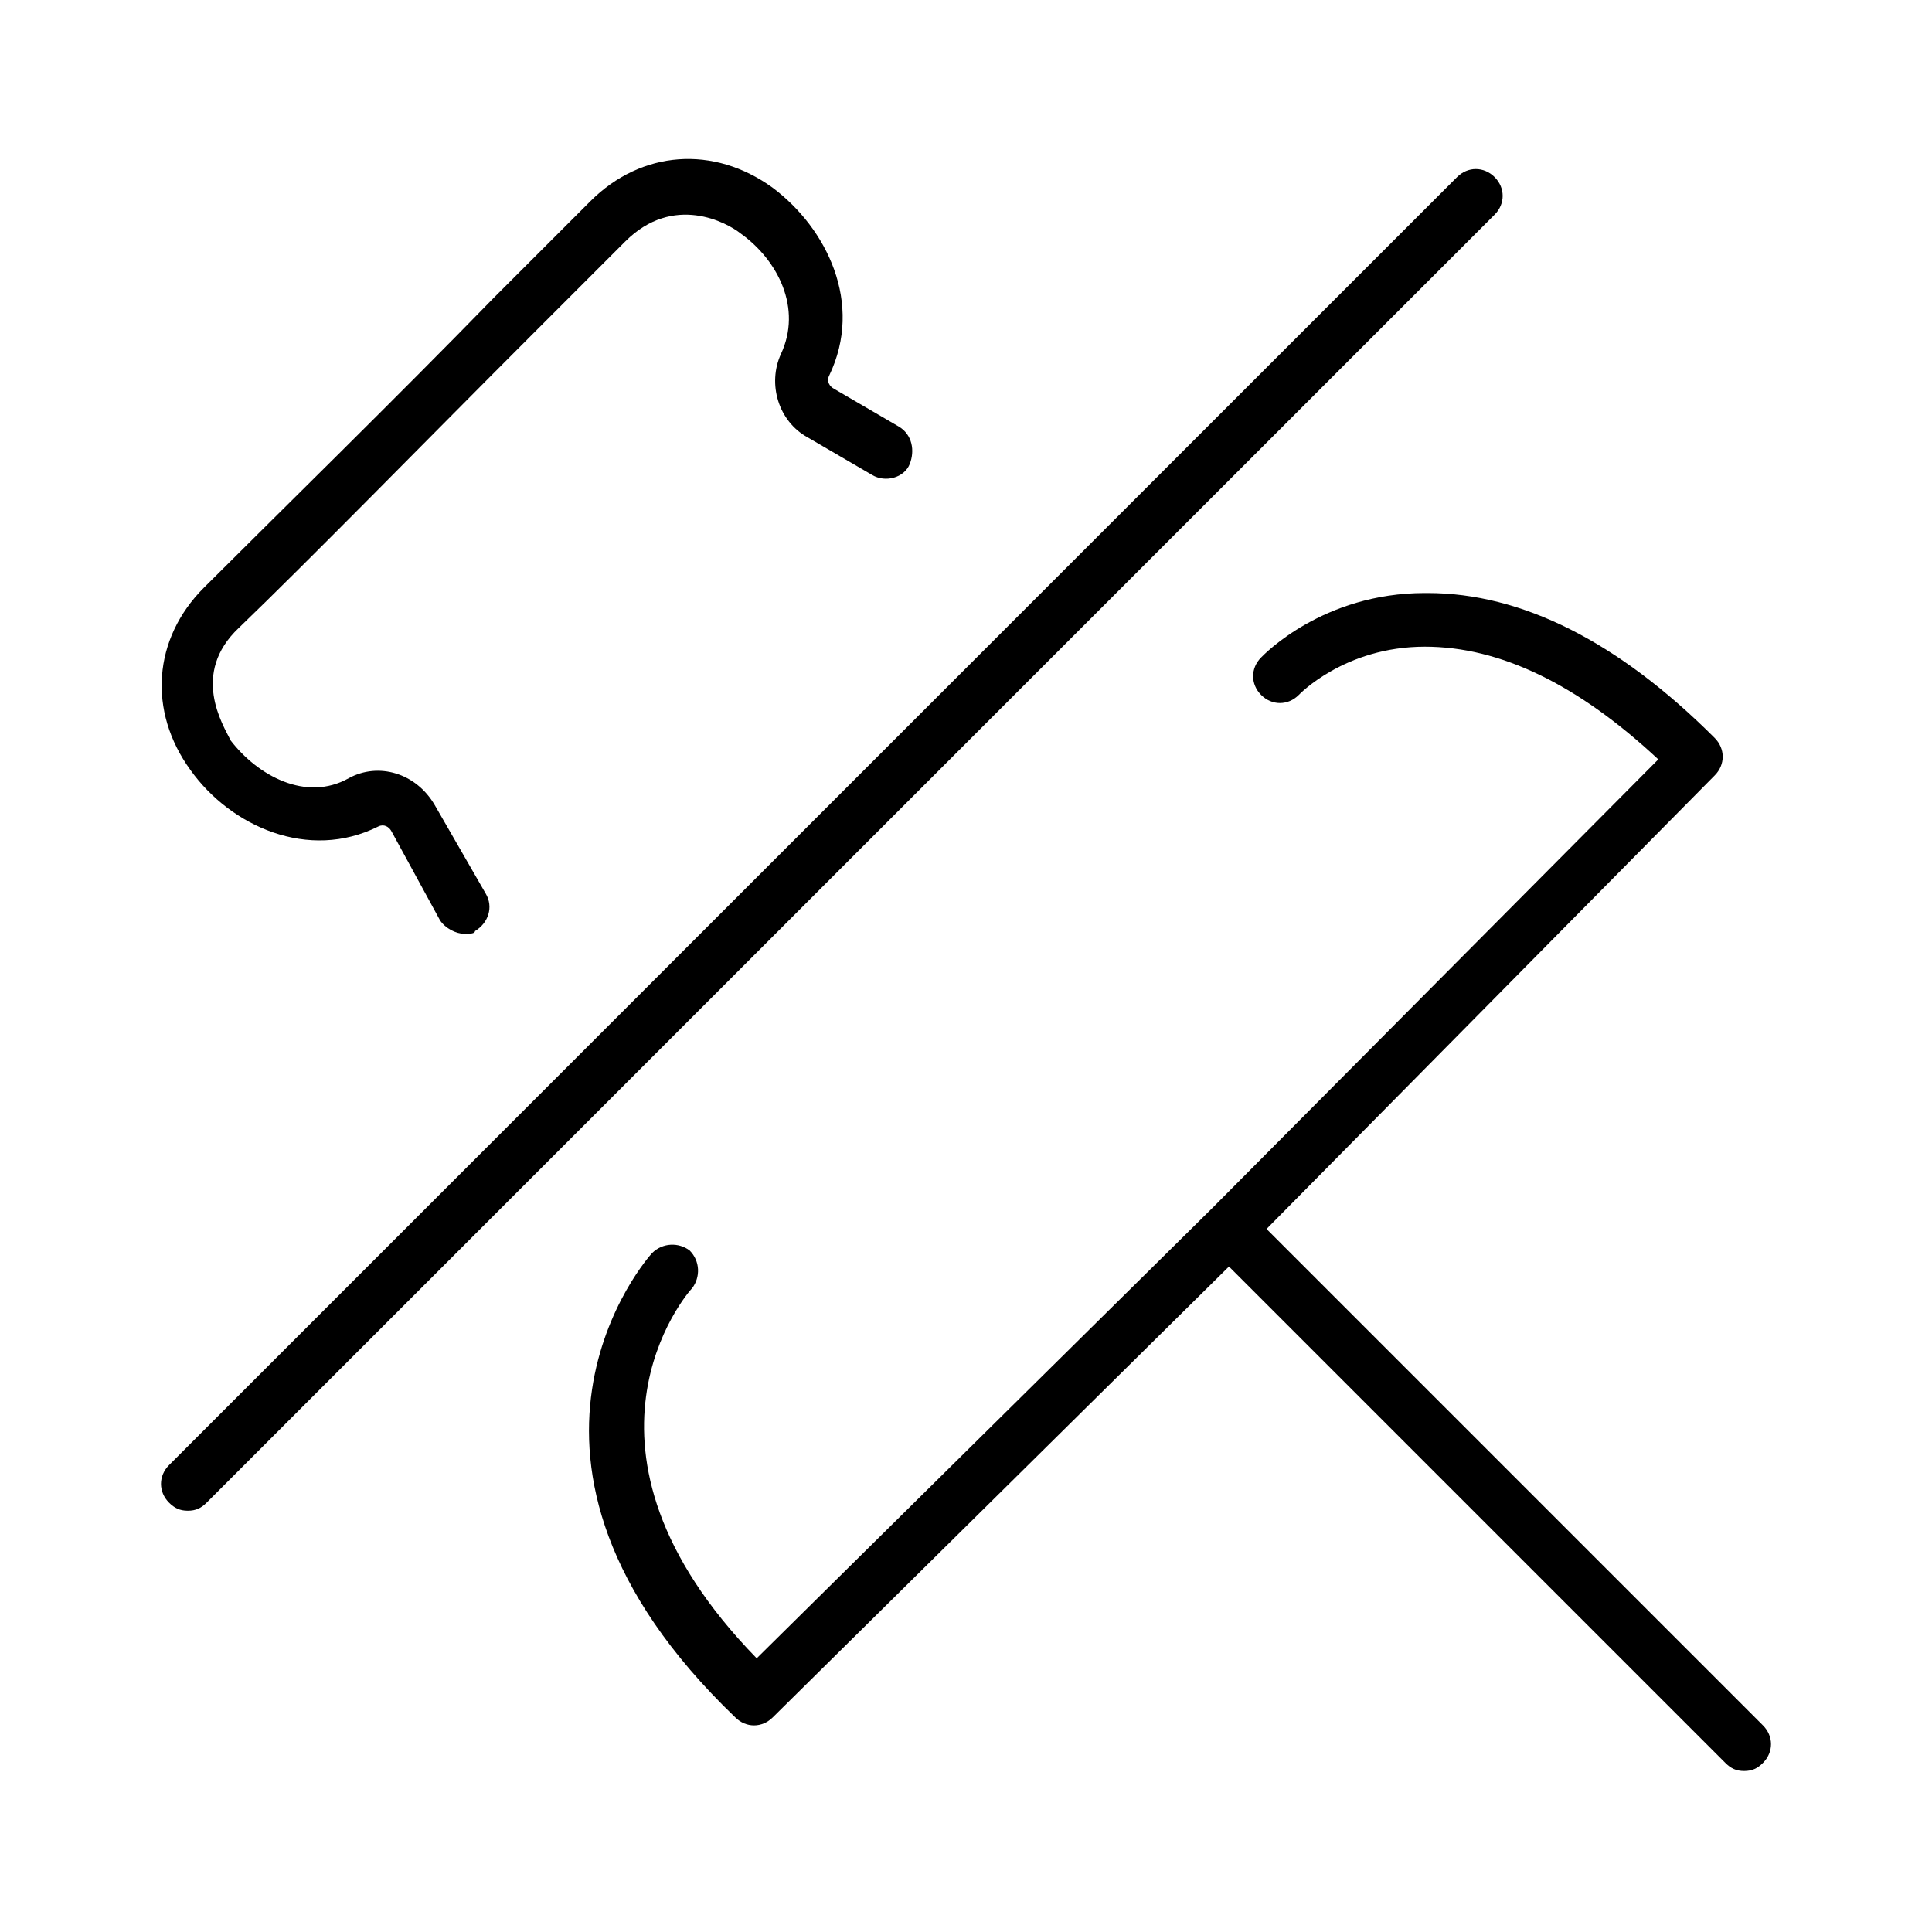 <?xml version="1.0" encoding="utf-8"?>
<!-- Generator: Adobe Illustrator 20.1.0, SVG Export Plug-In . SVG Version: 6.00 Build 0)  -->
<svg version="1.1" id="Layer_2" xmlns="http://www.w3.org/2000/svg" xmlns:xlink="http://www.w3.org/1999/xlink" x="0px" y="0px"
	 viewBox="0 0 72 72" style="enable-background:new 0 0 72 72;" xml:space="preserve">
<g>
	<path d="M65,66c-0.3,0-0.5-0.1-0.7-0.3L45.8,47.2L28.8,64c-0.4,0.4-1,0.4-1.4,0c-10-9.6-3.2-17.2-3.1-17.3c0.4-0.4,1-0.4,1.4-0.1
		c0.4,0.4,0.4,1,0.1,1.4c-0.2,0.2-5.2,6,2.4,13.8l17-16.8l16.6-16.7c-3-2.8-5.9-4.2-8.7-4.2c-3,0-4.7,1.8-4.7,1.8
		c-0.4,0.4-1,0.4-1.4,0c-0.4-0.4-0.4-1,0-1.4c0.1-0.1,2.3-2.4,6.1-2.4c0,0,0.1,0,0.1,0c3.5,0,7.1,1.8,10.7,5.4c0.4,0.4,0.4,1,0,1.4
		L47.2,45.8l18.5,18.5c0.4,0.4,0.4,1,0,1.4C65.5,65.9,65.3,66,65,66z M17.3,34.8c-0.3,0-0.7-0.2-0.9-0.5L14.6,31
		c-0.1-0.2-0.3-0.3-0.5-0.2c-2.6,1.3-5.5,0-7-2.1c-1.6-2.2-1.4-4.9,0.5-6.8c2.6-2.6,7.2-7.1,10.8-10.8c1.4-1.4,2.7-2.7,3.6-3.6
		c1.9-1.9,4.6-2.1,6.8-0.5c2,1.5,3.4,4.3,2.1,7c-0.1,0.2,0,0.4,0.2,0.5l2.4,1.4c0.5,0.3,0.6,0.9,0.4,1.4S33,18,32.5,17.7l-2.4-1.4
		c-1.1-0.6-1.5-2-1-3.1c0.8-1.7-0.1-3.5-1.5-4.5c-0.5-0.4-2.5-1.5-4.3,0.3c-0.9,0.9-2.2,2.2-3.6,3.6c-3.7,3.7-8.2,8.3-10.8,10.8
		c-1.8,1.7-0.6,3.6-0.3,4.2c1,1.3,2.8,2.3,4.4,1.4c1.1-0.6,2.5-0.2,3.2,1l1.9,3.3c0.3,0.5,0.1,1.1-0.4,1.4
		C17.7,34.8,17.5,34.8,17.3,34.8z"/>
	<path d="M7,56.3c-0.3,0-0.5-0.1-0.7-0.3c-0.4-0.4-0.4-1,0-1.4l48-48c0.4-0.4,1-0.4,1.4,0s0.4,1,0,1.4l-48,48
		C7.5,56.2,7.3,56.3,7,56.3z"/>
</g>
</svg>
